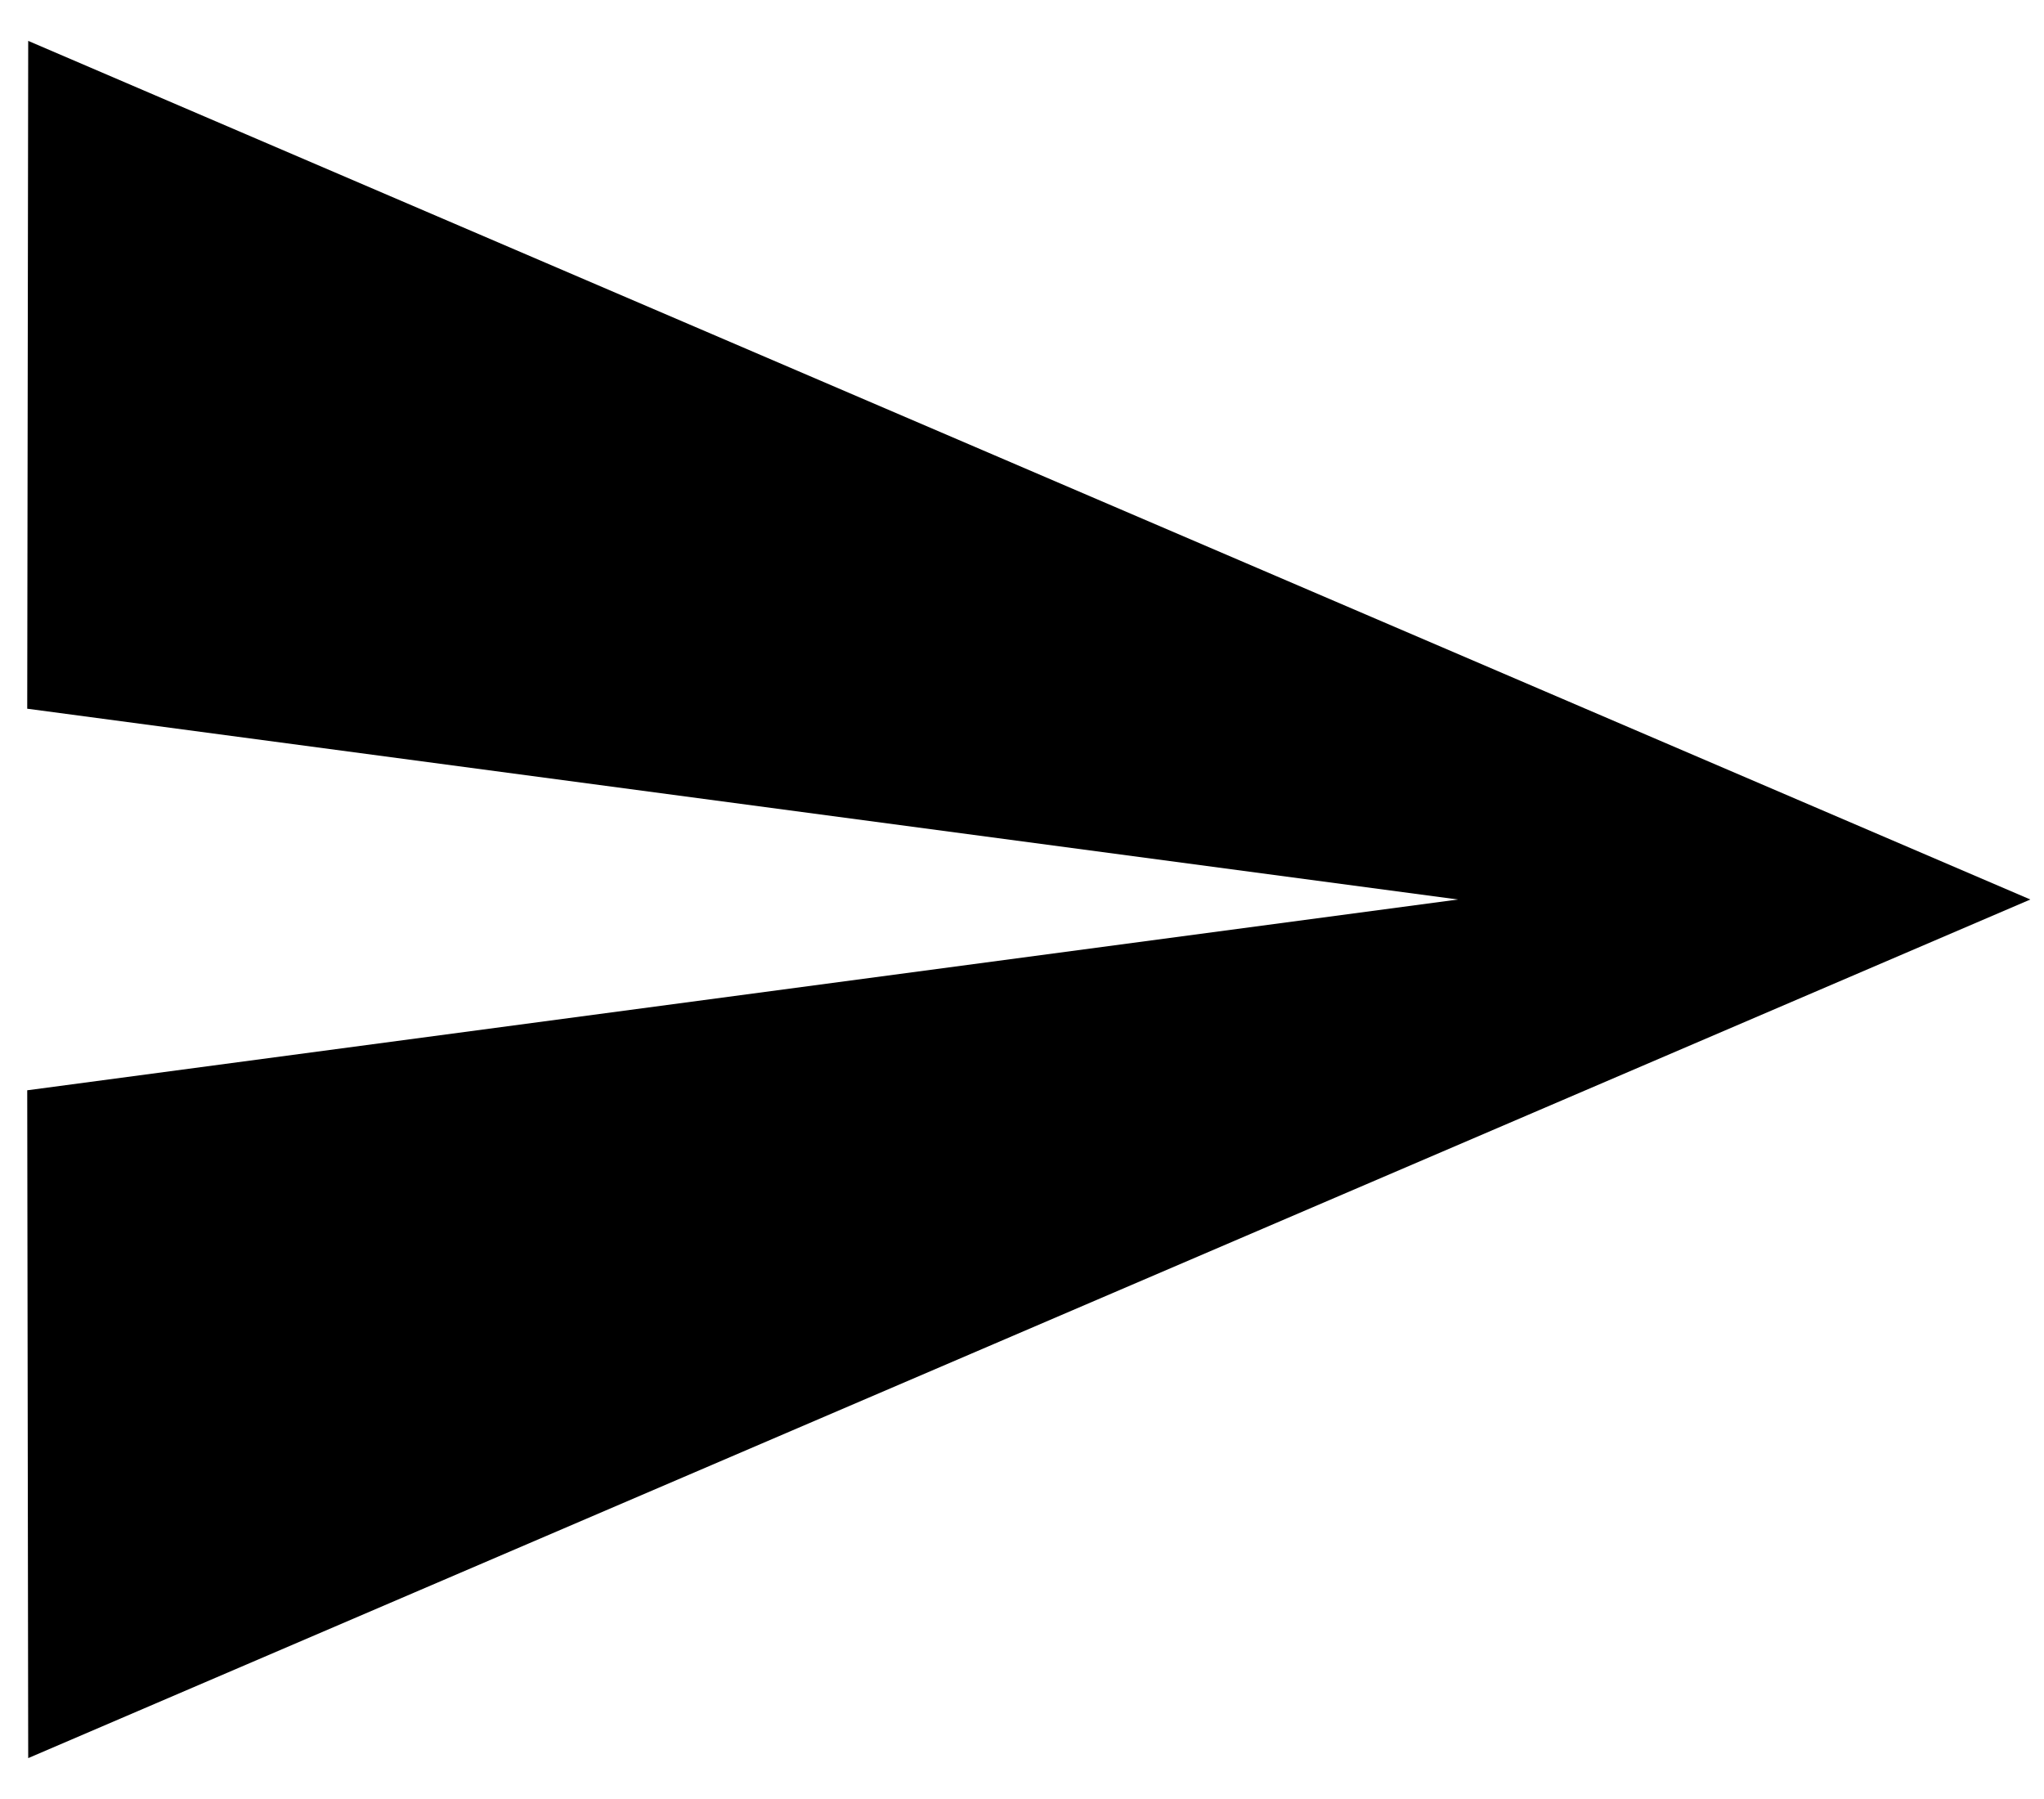 <svg width="25" height="22" viewBox="0 0 25 22" fill="none" xmlns="http://www.w3.org/2000/svg">
<path d="M0.345 21.5L24.833 11L0.345 0.5L0.333 8.667L17.833 11L0.333 13.333L0.345 21.5Z" fill="currentColor"/>
</svg>

